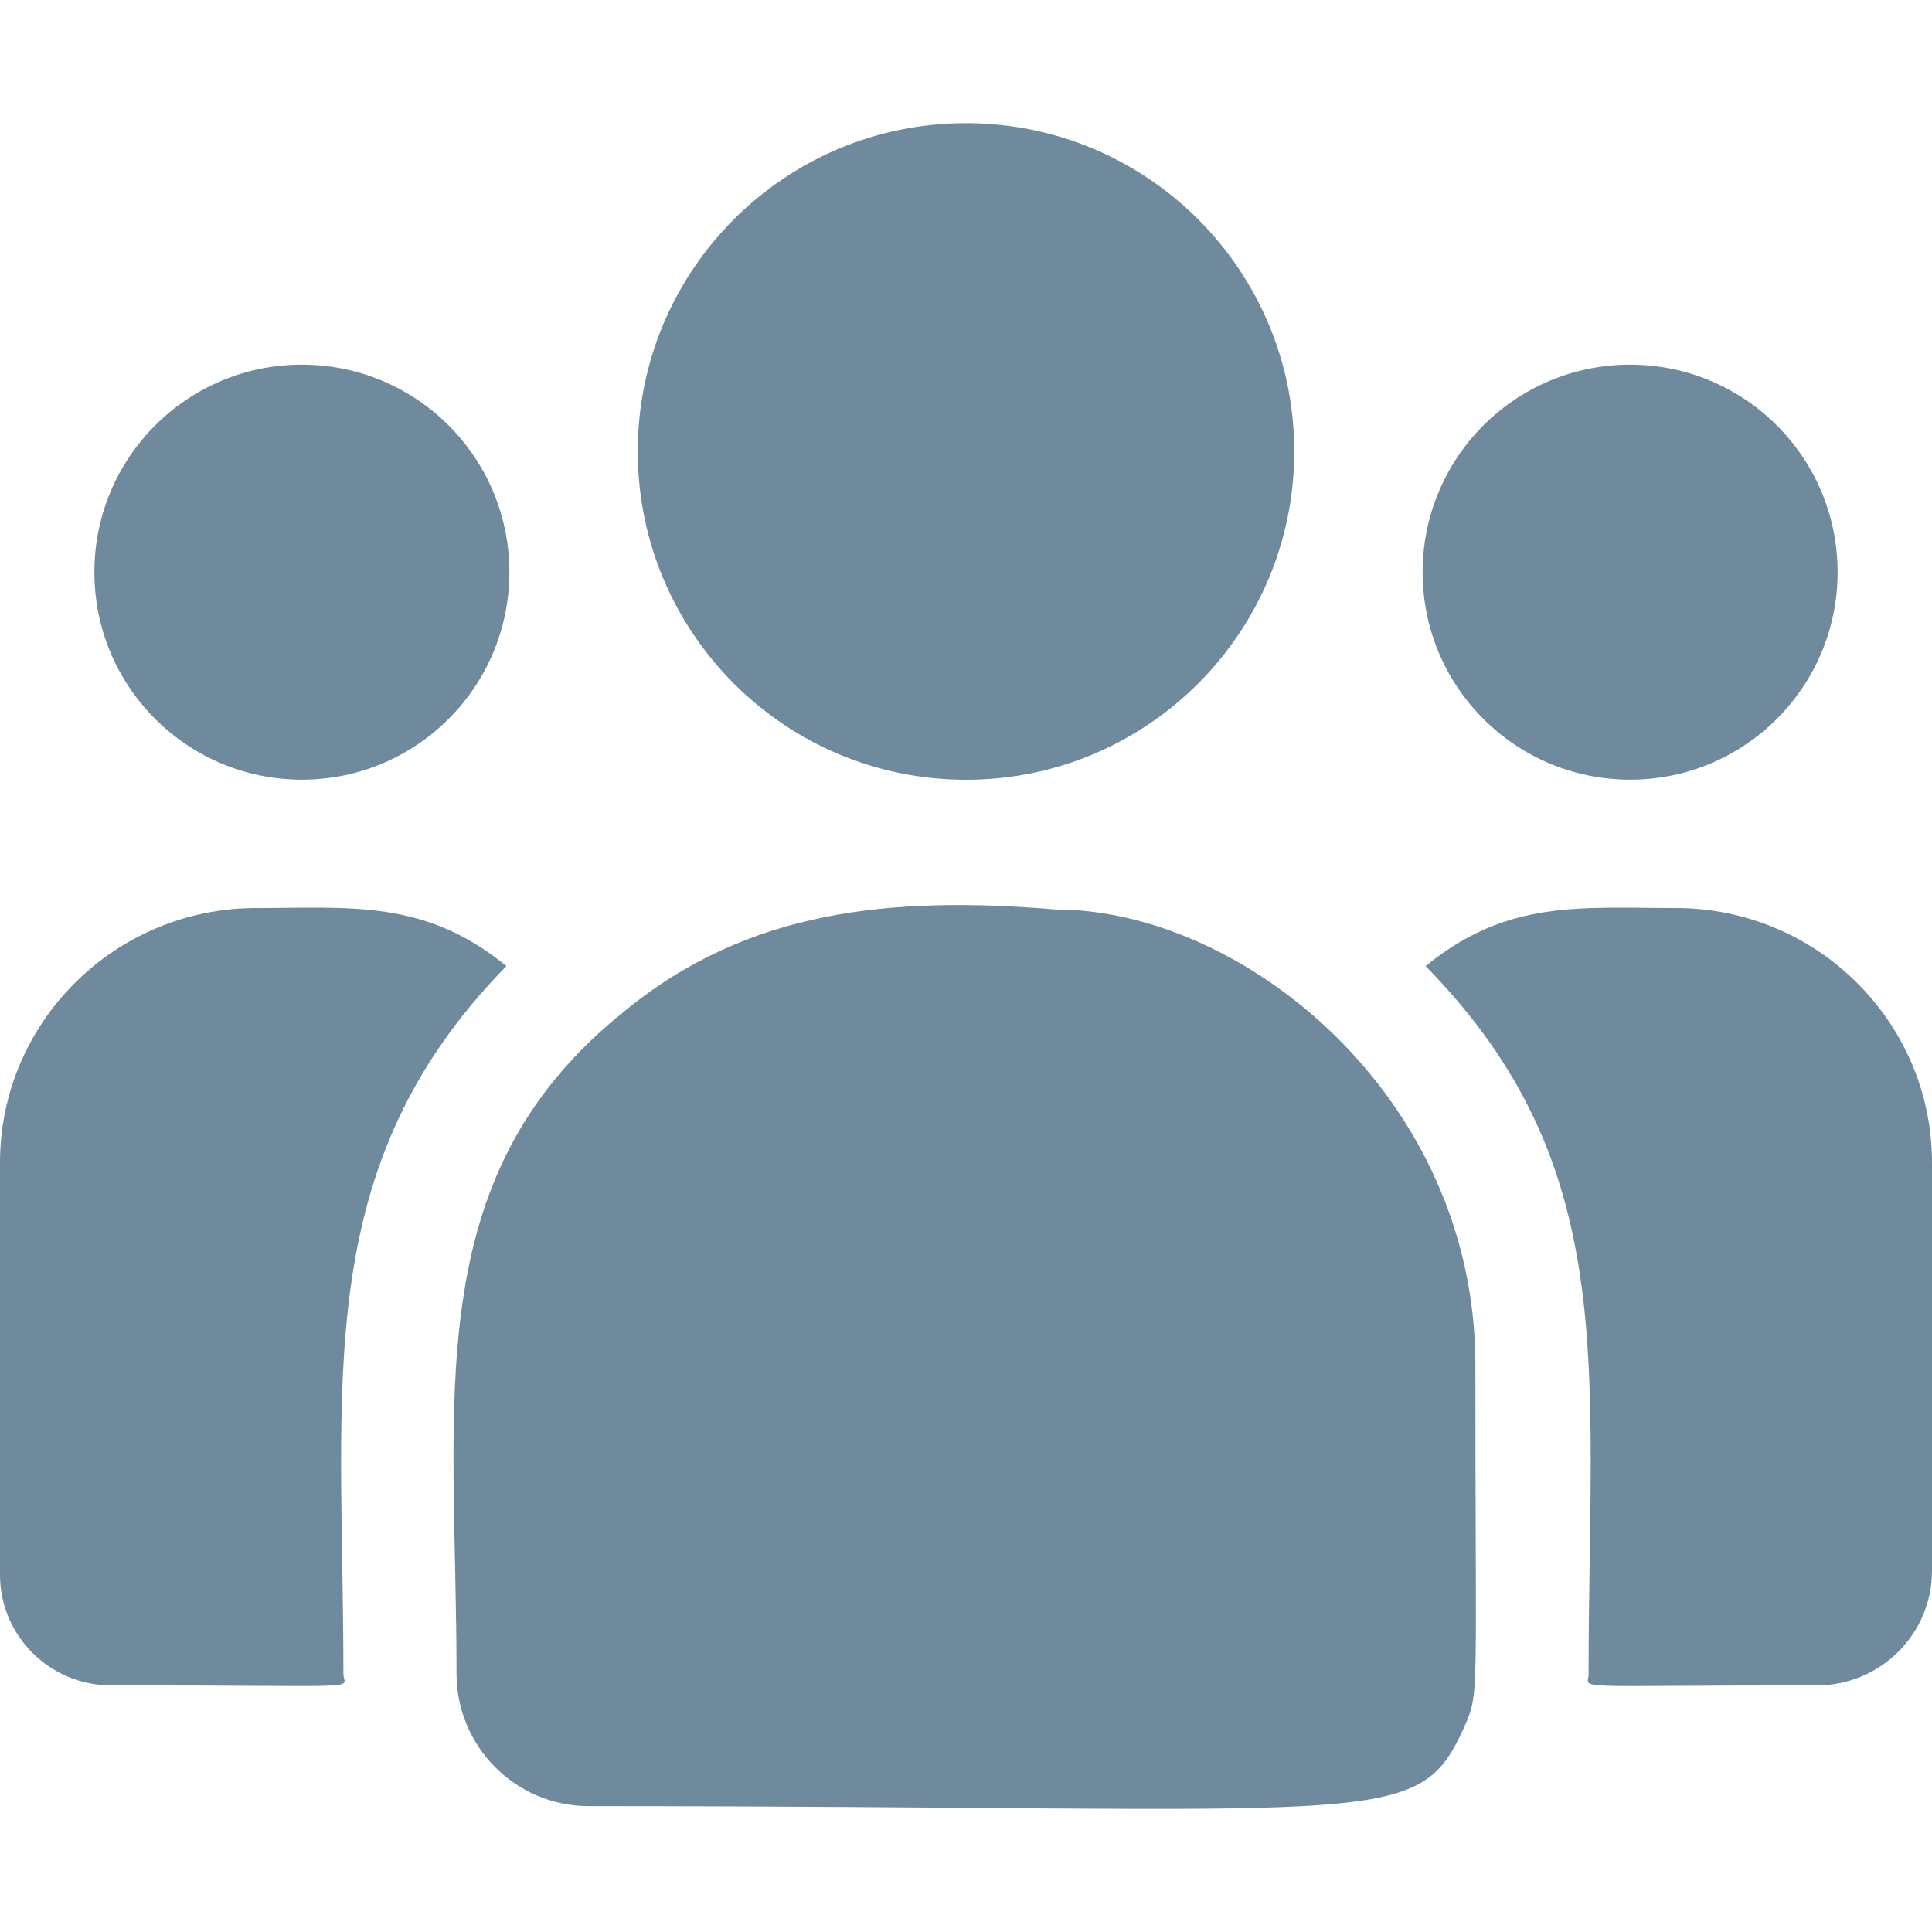 <svg width="20" height="20" viewBox="0 0 20 20" fill="none" xmlns="http://www.w3.org/2000/svg">
<g clip-path="url(#clip0)">
<path d="M10 8.072C11.877 8.072 13.398 6.55 13.398 4.673C13.398 2.796 11.877 1.275 10 1.275C8.123 1.275 6.602 2.796 6.602 4.673C6.602 6.55 8.123 8.072 10 8.072Z" fill="#6F8A9C"/>
<path d="M16.875 8.071C18.061 8.071 19.023 7.11 19.023 5.923C19.023 4.736 18.061 3.775 16.875 3.775C15.688 3.775 14.727 4.736 14.727 5.923C14.727 7.11 15.688 8.071 16.875 8.071Z" fill="#6F8A9C"/>
<path d="M3.125 8.071C4.312 8.071 5.273 7.11 5.273 5.923C5.273 4.736 4.312 3.775 3.125 3.775C1.938 3.775 0.977 4.736 0.977 5.923C0.977 7.11 1.938 8.071 3.125 8.071Z" fill="#6F8A9C"/>
<path d="M5.242 10.001C4.396 9.308 3.63 9.4 2.652 9.4C1.19 9.4 0 10.582 0 12.036V16.302C0 16.933 0.515 17.447 1.149 17.447C3.884 17.447 3.555 17.496 3.555 17.328C3.555 14.306 3.197 12.089 5.242 10.001Z" fill="#6F8A9C"/>
<path d="M10.93 9.415C9.222 9.273 7.737 9.417 6.457 10.474C4.314 12.19 4.726 14.501 4.726 17.328C4.726 18.076 5.335 18.697 6.094 18.697C14.34 18.697 14.668 18.962 15.157 17.88C15.317 17.514 15.273 17.63 15.273 14.127C15.273 11.345 12.864 9.415 10.93 9.415Z" fill="#6F8A9C"/>
<path d="M17.348 9.4C16.364 9.4 15.603 9.309 14.758 10.001C16.788 12.073 16.445 14.139 16.445 17.328C16.445 17.497 16.172 17.447 18.81 17.447C19.466 17.447 20 16.915 20 16.261V12.036C20 10.582 18.81 9.4 17.348 9.4Z" fill="#6F8A9C"/>
</g>
<defs>
<clipPath id="clip0">
<rect width="20" height="20" fill="white"/>
</clipPath>
</defs>
</svg>
